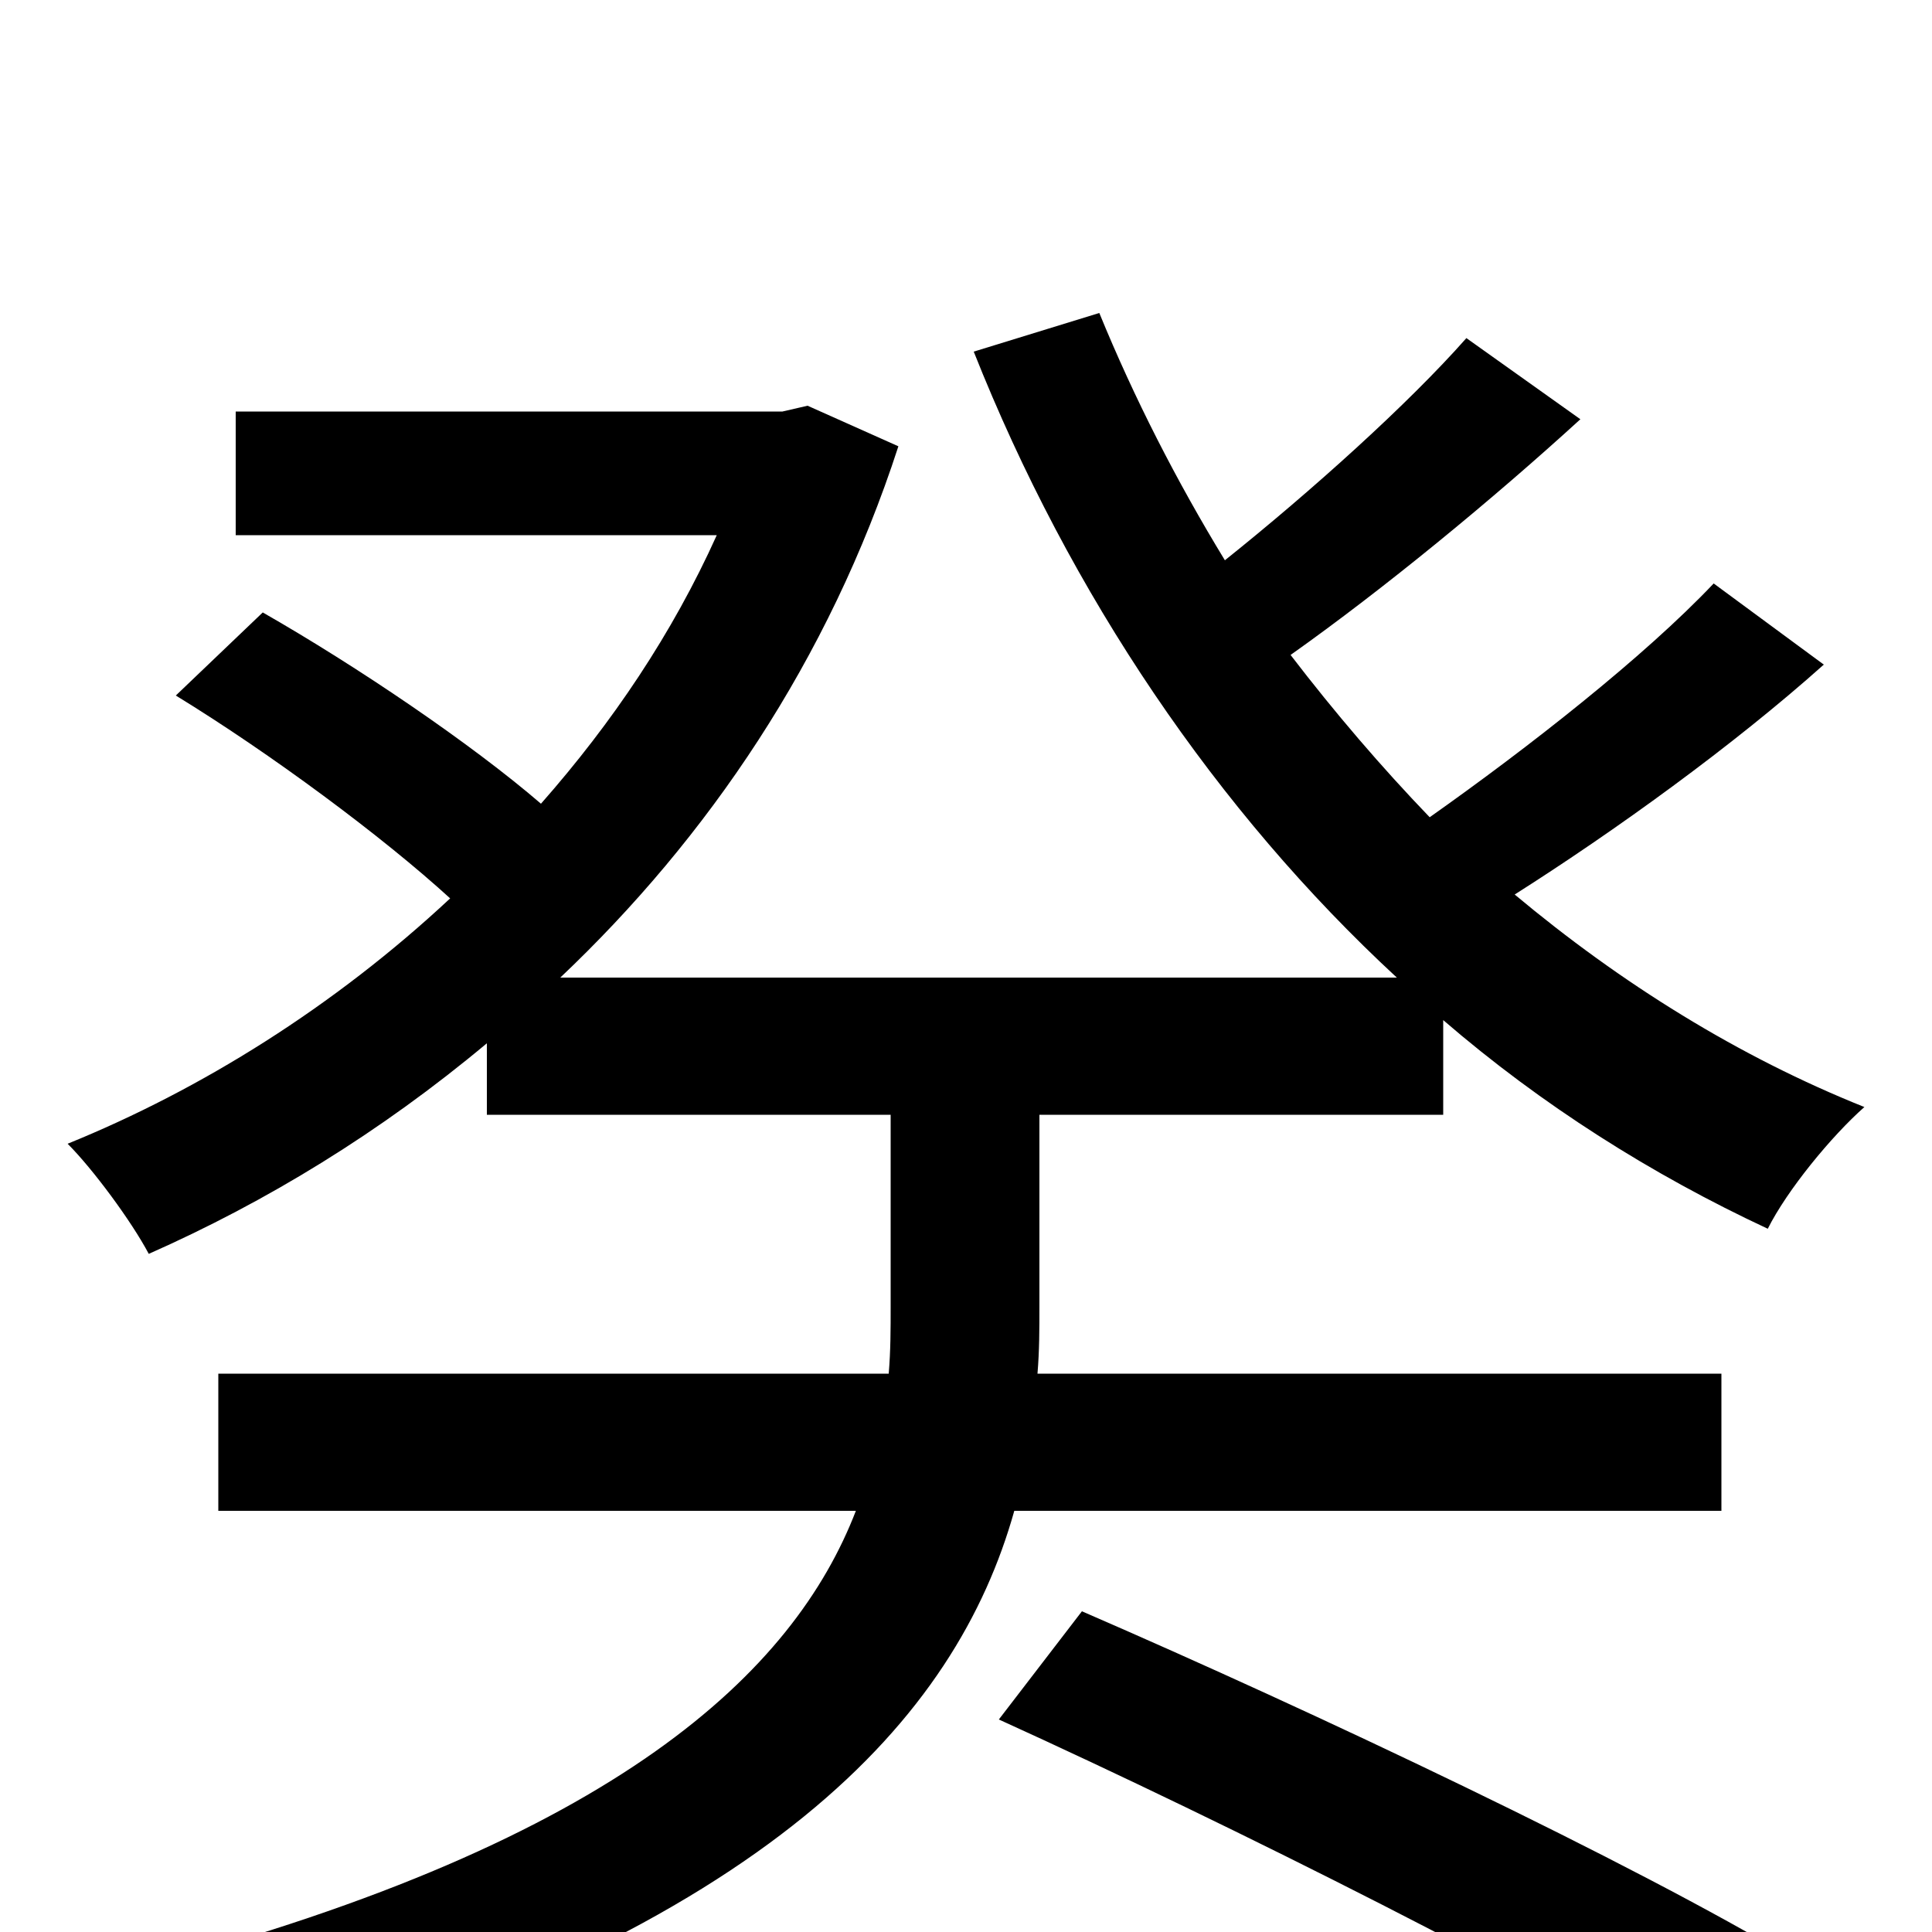 <svg xmlns="http://www.w3.org/2000/svg" viewBox="0 -1000 1000 1000">
	<path fill="#000000" d="M517 -110C638 -55 803 28 885 79L930 15C845 -36 680 -114 560 -166ZM887 -698C851 -660 791 -613 740 -577C715 -603 691 -631 668 -661C716 -695 772 -741 818 -783L759 -825C729 -791 679 -746 634 -710C609 -751 587 -794 569 -838L504 -818C554 -692 630 -580 723 -494H290C366 -566 429 -658 465 -769L418 -790L405 -787H122V-723H371C348 -672 317 -626 280 -584C244 -615 185 -655 136 -683L91 -640C140 -610 198 -567 233 -535C173 -479 104 -436 35 -408C48 -395 68 -368 77 -351C138 -378 197 -414 252 -460V-423H461V-324C461 -312 461 -301 460 -289H113V-218H443C411 -135 320 -47 75 18C93 34 114 62 123 78C399 -2 495 -111 525 -218H891V-289H537C538 -301 538 -312 538 -324V-423H747V-472C798 -428 855 -392 915 -364C925 -384 948 -412 965 -427C900 -453 839 -491 784 -537C836 -570 897 -614 944 -656Z"/>
</svg>
